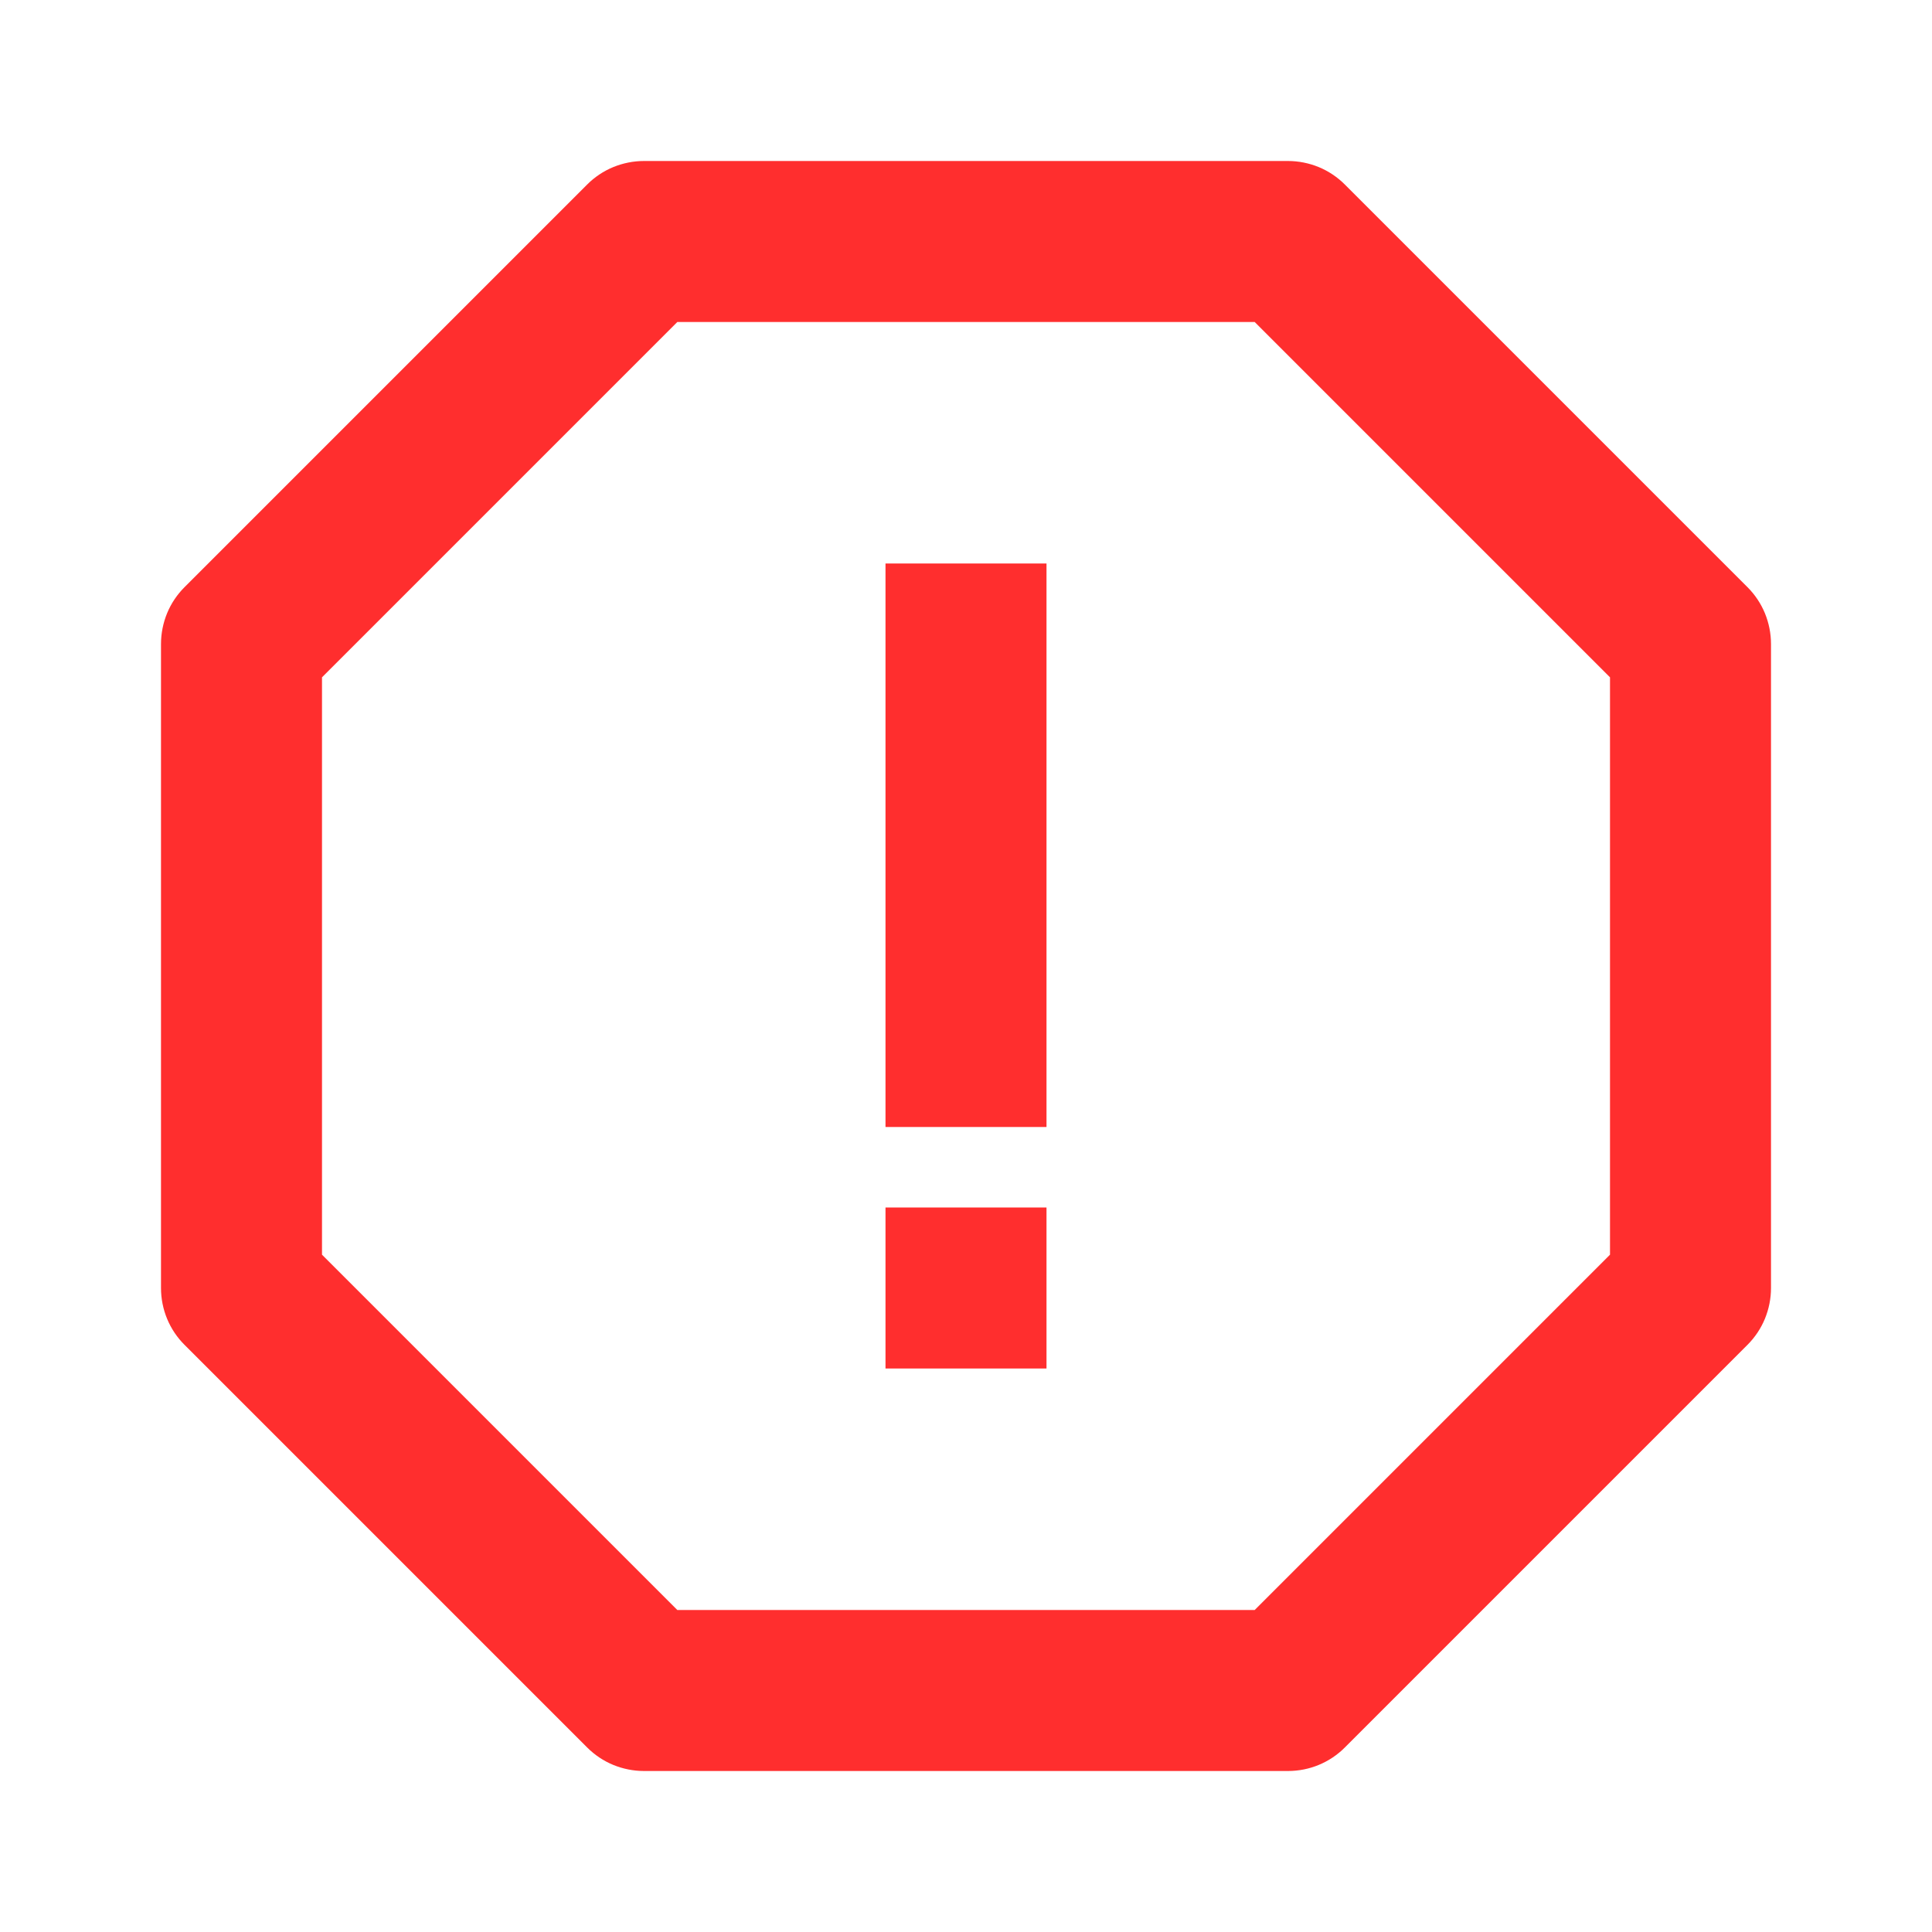 <svg width="24" height="24" viewBox="0 0 24 24" fill="none" xmlns="http://www.w3.org/2000/svg">
<g id="bx-error-alt">
<path id="Vector" d="M11 7H13V14H11V7ZM11 15H13V17H11V15Z" fill="#FF2E2E"/>
<path id="Vector_2" d="M21.707 7.293L16.707 2.293C16.614 2.2 16.504 2.126 16.383 2.076C16.261 2.026 16.131 2 16 2H8C7.869 2 7.739 2.026 7.617 2.076C7.496 2.126 7.386 2.2 7.293 2.293L2.293 7.293C2.2 7.386 2.126 7.496 2.076 7.617C2.026 7.739 2 7.869 2 8V16C2 16.266 2.105 16.52 2.293 16.707L7.293 21.707C7.386 21.8 7.496 21.874 7.617 21.924C7.739 21.974 7.869 22 8 22H16C16.266 22 16.52 21.895 16.707 21.707L21.707 16.707C21.8 16.614 21.874 16.504 21.924 16.383C21.974 16.261 22 16.131 22 16V8C22 7.869 21.974 7.739 21.924 7.617C21.874 7.496 21.8 7.386 21.707 7.293ZM20 15.586L15.586 20H8.414L4 15.586V8.414L8.414 4H15.586L20 8.414V15.586Z" fill="#FF2E2E"/>
</g>
</svg>

